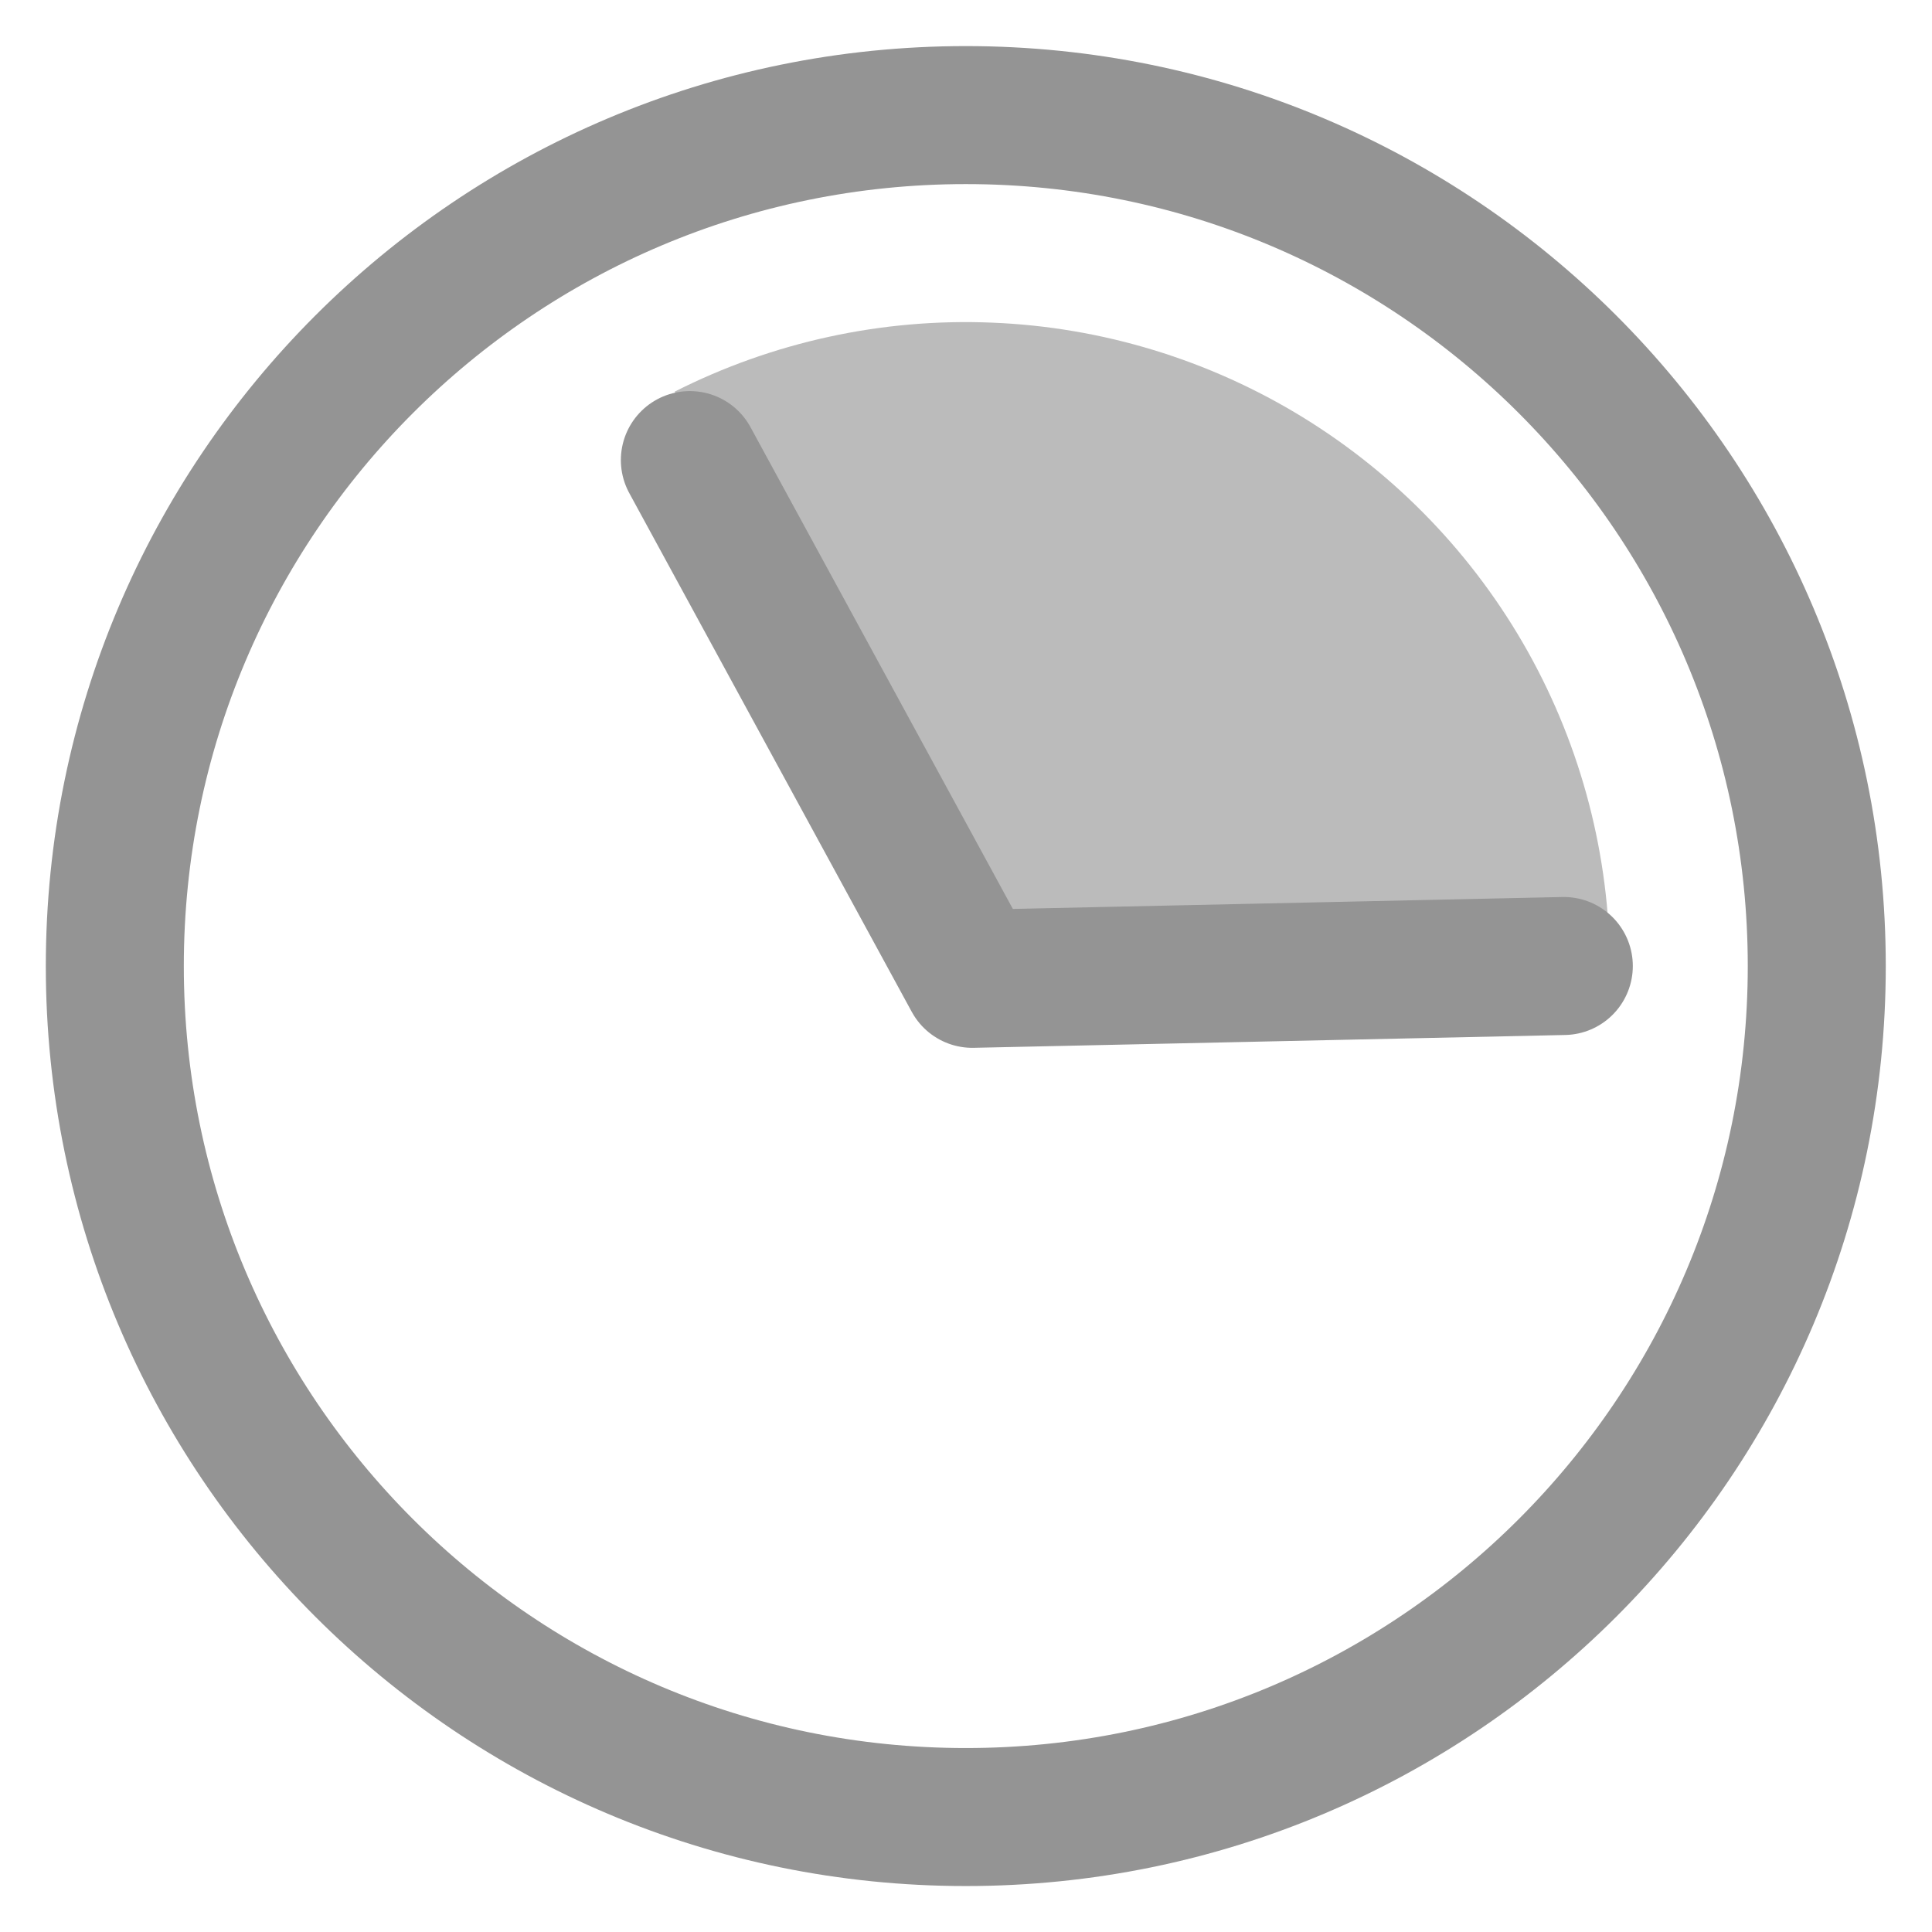 <svg width="14" height="14" viewBox="0 0 14 14" fill="none" xmlns="http://www.w3.org/2000/svg">
<path fill-rule="evenodd" clip-rule="evenodd" d="M13.165 7.001C13.165 10.407 10.405 13.167 6.999 13.167C3.593 13.167 0.832 10.407 0.832 7.001C0.832 3.595 3.593 0.834 6.999 0.834C10.405 0.834 13.165 3.595 13.165 7.001Z" stroke="#949494" stroke-linecap="round" stroke-linejoin="round"/>
<path d="M11.665 7.001C11.665 6.203 11.461 5.419 11.072 4.723C10.682 4.026 10.121 3.442 9.441 3.024C8.762 2.607 7.986 2.37 7.189 2.338C6.392 2.305 5.6 2.478 4.889 2.838L6.999 7.001H11.665Z" fill="#BBBBBB"/>
<path d="M11.332 7L7.046 7.093L4.999 3.334" stroke="#949494" stroke-linecap="round" stroke-linejoin="round"/>
</svg>
